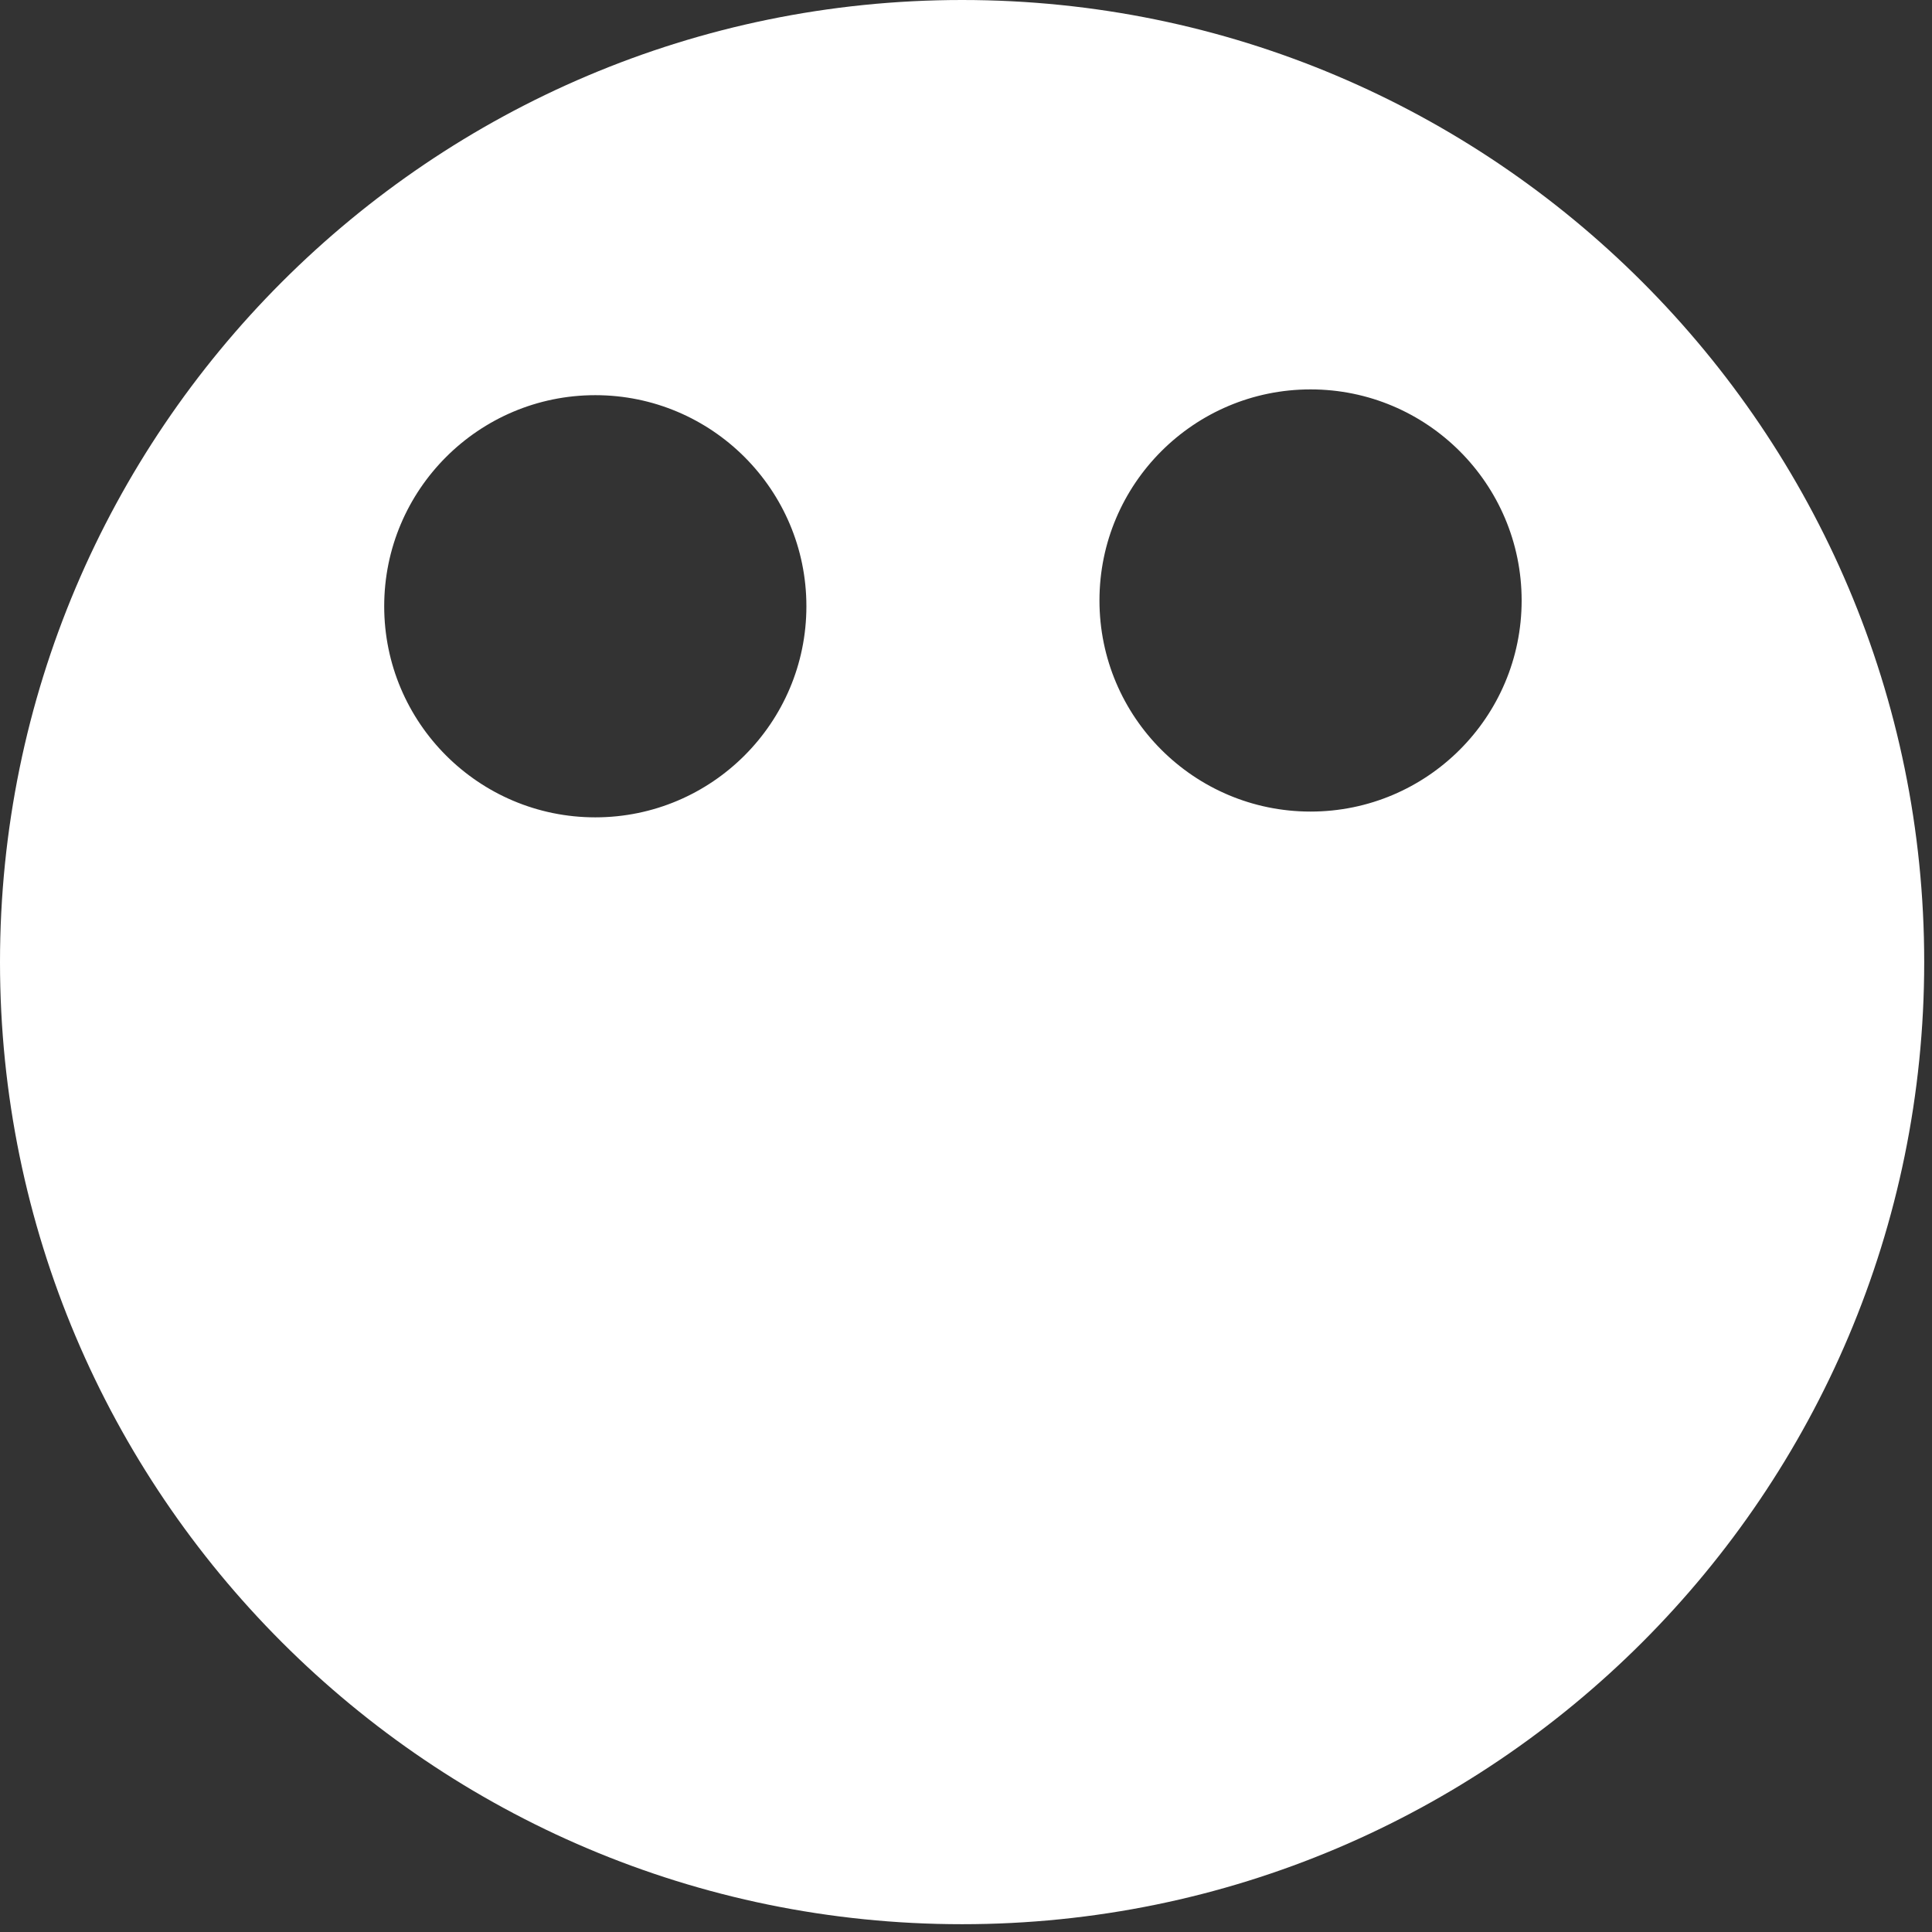 <?xml version="1.0" encoding="UTF-8" standalone="no"?>
<!DOCTYPE svg PUBLIC "-//W3C//DTD SVG 1.1//EN" "http://www.w3.org/Graphics/SVG/1.1/DTD/svg11.dtd">
<svg width="100%" height="100%" viewBox="0 0 87 87" version="1.1" xmlns="http://www.w3.org/2000/svg" xmlns:xlink="http://www.w3.org/1999/xlink" xml:space="preserve" style="fill-rule:evenodd;clip-rule:evenodd;stroke-linejoin:round;stroke-miterlimit:1.414;">
    <rect x="0" y="0" width="87" height="87" fill="#333333" stroke="none"/>
    <g transform="matrix(1,0,0,1,-6.459,-6.132)">
        <g transform="matrix(1,0,0,1,2.417,0.282)">
            <path d="M47.366,5.85C71.278,5.85 90.691,25.264 90.691,49.175C90.691,73.086 71.278,92.499 47.366,92.499C23.455,92.499 4.042,73.086 4.042,49.175C4.042,25.264 23.455,5.85 47.366,5.85ZM30.849,23.645C36.095,23.645 40.355,27.904 40.355,33.15C40.355,38.397 36.095,42.656 30.849,42.656C25.603,42.656 21.343,38.397 21.343,33.15C21.343,27.904 25.603,23.645 30.849,23.645ZM63.058,23.385C68.304,23.385 72.563,27.644 72.563,32.89C72.563,38.137 68.304,42.396 63.058,42.396C57.811,42.396 53.552,38.137 53.552,32.89C53.552,27.644 57.811,23.385 63.058,23.385Z" style="fill:white;"/>
        </g>
    </g>
</svg>

